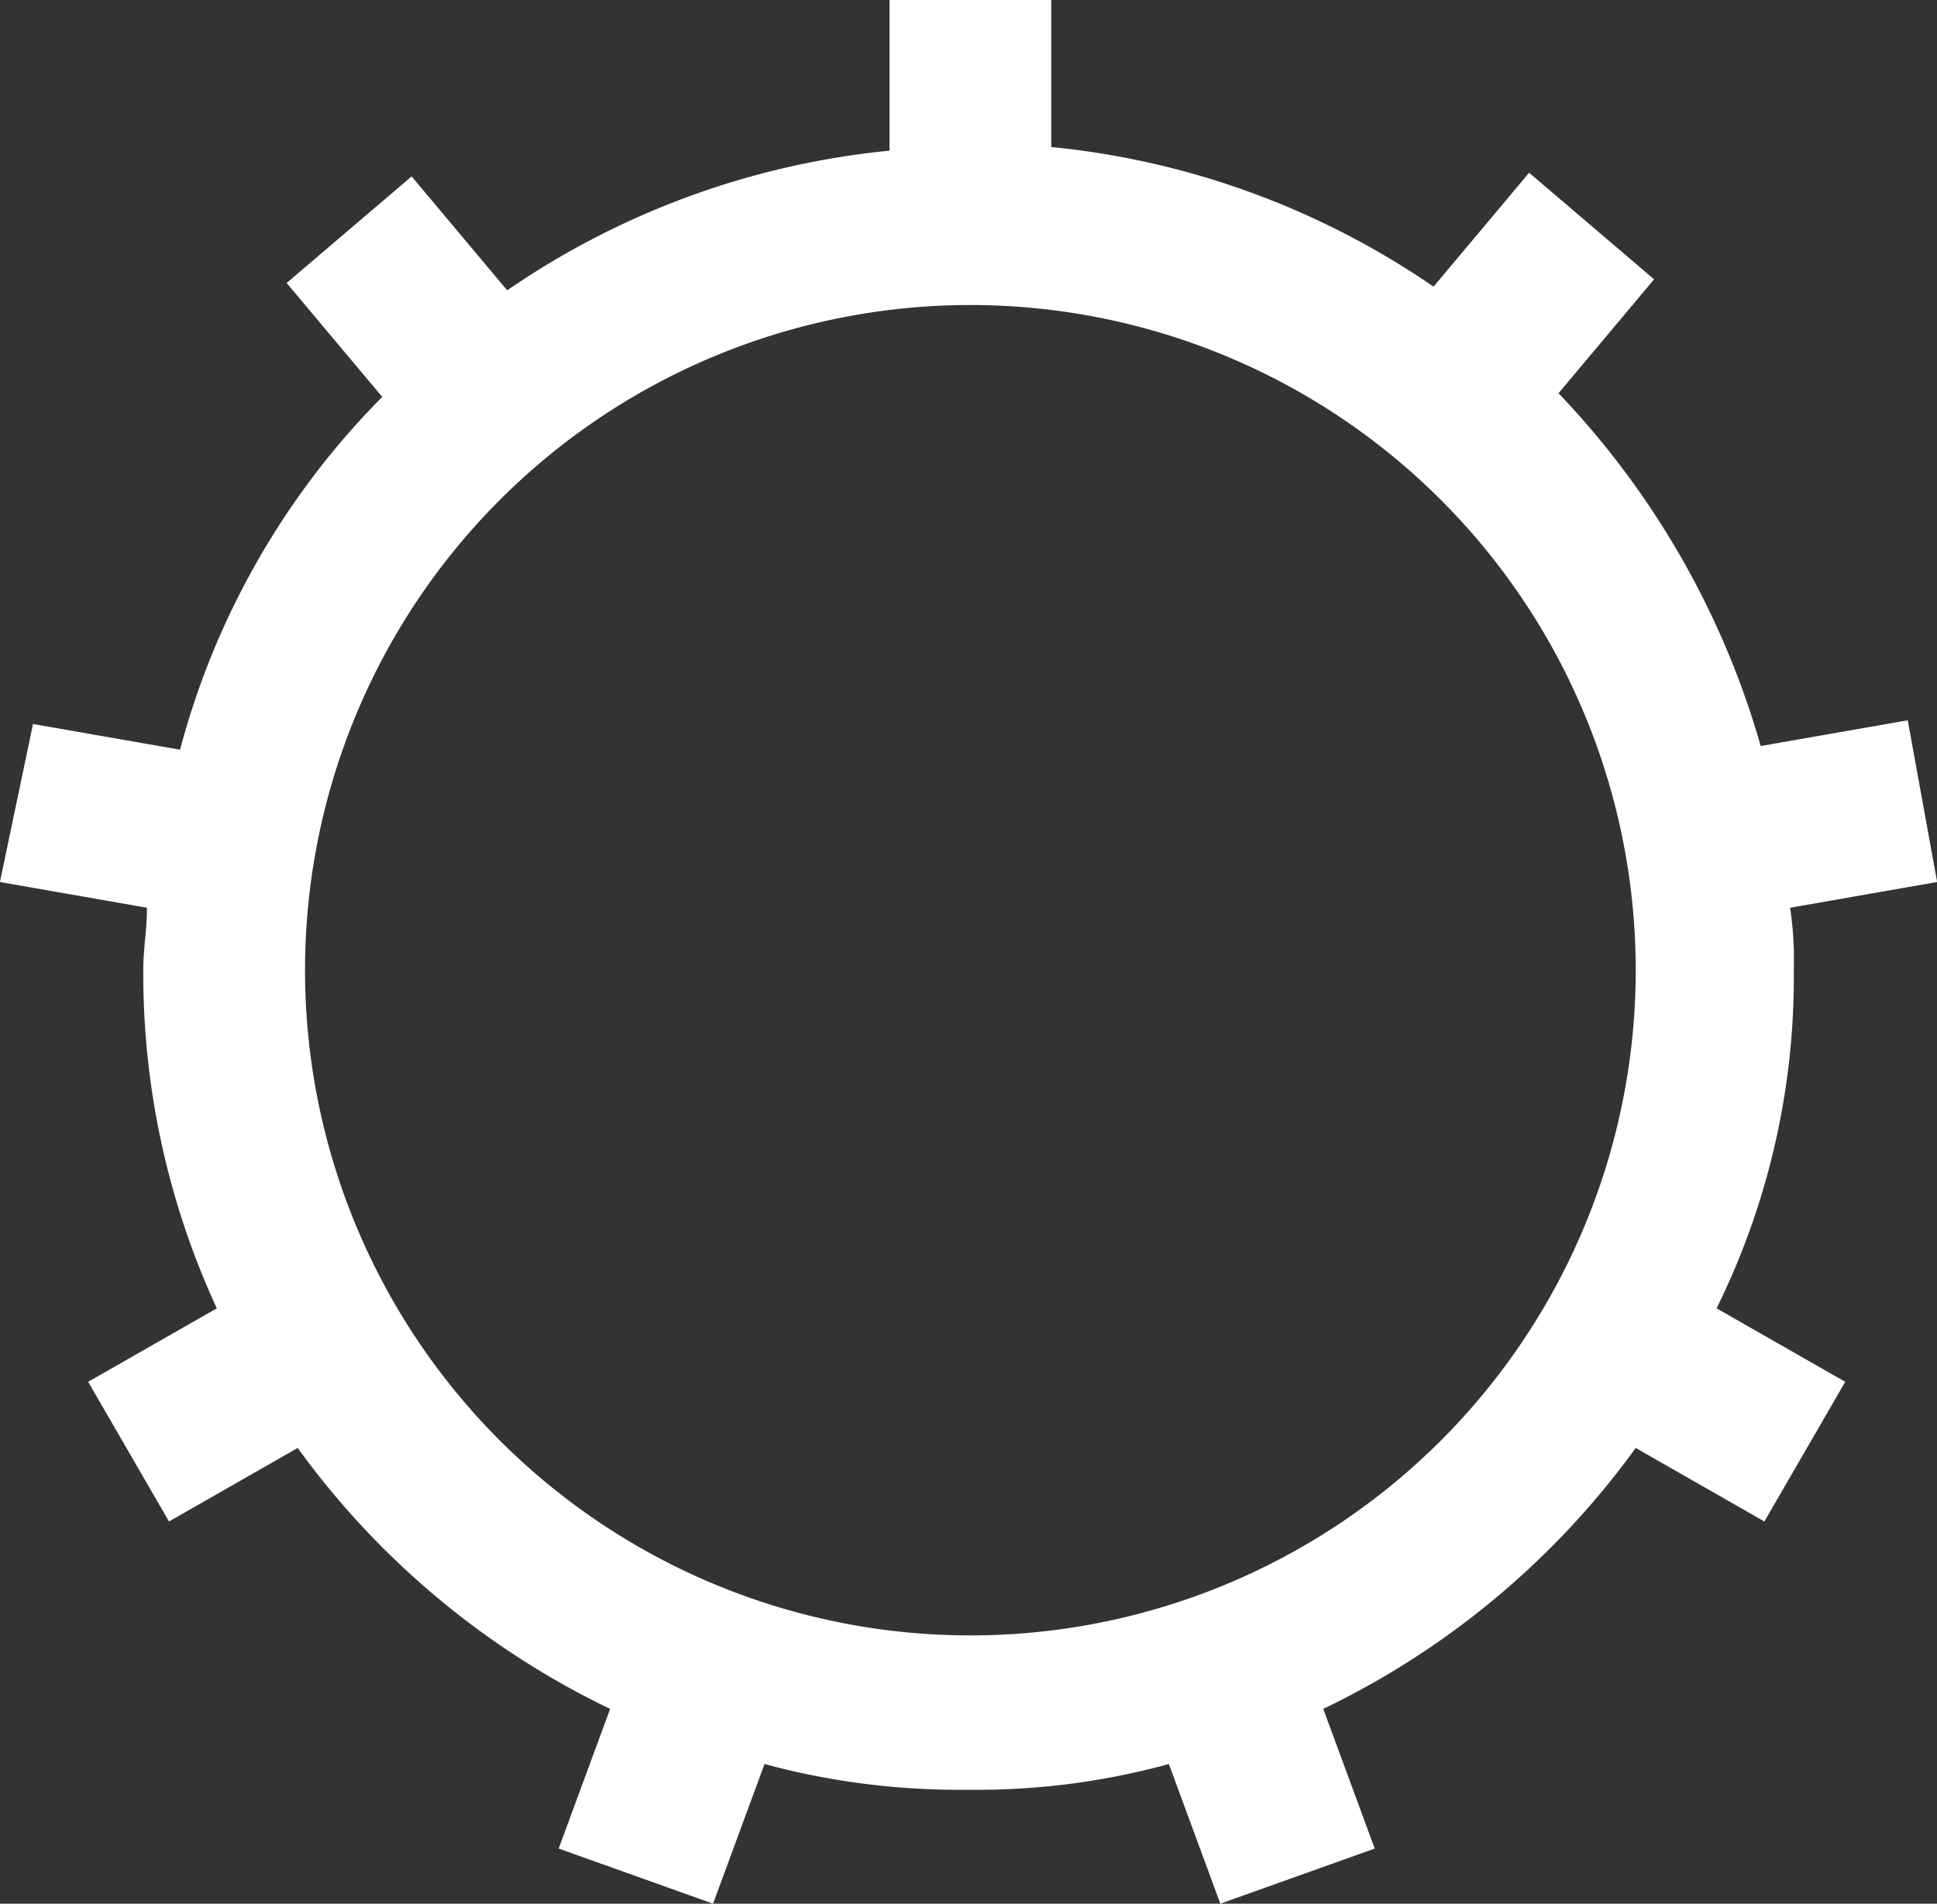 <svg xmlns="http://www.w3.org/2000/svg" width="52.694" height="51.801" viewBox="0 0 52.694 51.801"><rect x="0" y="0" width="52.694" height="51.801" fill="#333333" stroke="none"/><path d="M72.4,50.4a9.524,9.524,0,0,0-.1-1.7l4-.7-.8-4.4-4,.7A23.052,23.052,0,0,0,66,34.7l2.6-3.1-3.4-2.9-2.6,3.1A22.2,22.2,0,0,0,52.2,28V24H47.8v4.1a22.141,22.141,0,0,0-10.4,3.8l-2.6-3.1-3.4,2.9L34,34.8a21.428,21.428,0,0,0-5.5,9.6l-4-.7L23.6,48l4,.7c0,.6-.1,1.1-.1,1.7a21.7,21.7,0,0,0,2,9.2l-3.5,2,2.2,3.8,3.5-2a22.546,22.546,0,0,0,8.5,7.1l-1.4,3.8L43,75.8,44.4,72a20.252,20.252,0,0,0,5.5.7,19.753,19.753,0,0,0,5.5-.7l1.4,3.8L61,74.3l-1.4-3.8a22.546,22.546,0,0,0,8.5-7.1l3.5,2,2.2-3.8-3.5-2a20.337,20.337,0,0,0,2.1-9.2ZM50,68.5A18.1,18.1,0,1,1,68.1,50.4,18.1,18.1,0,0,1,50,68.5Z" transform="translate(-23.602 -24)" fill="#fff"/></svg>